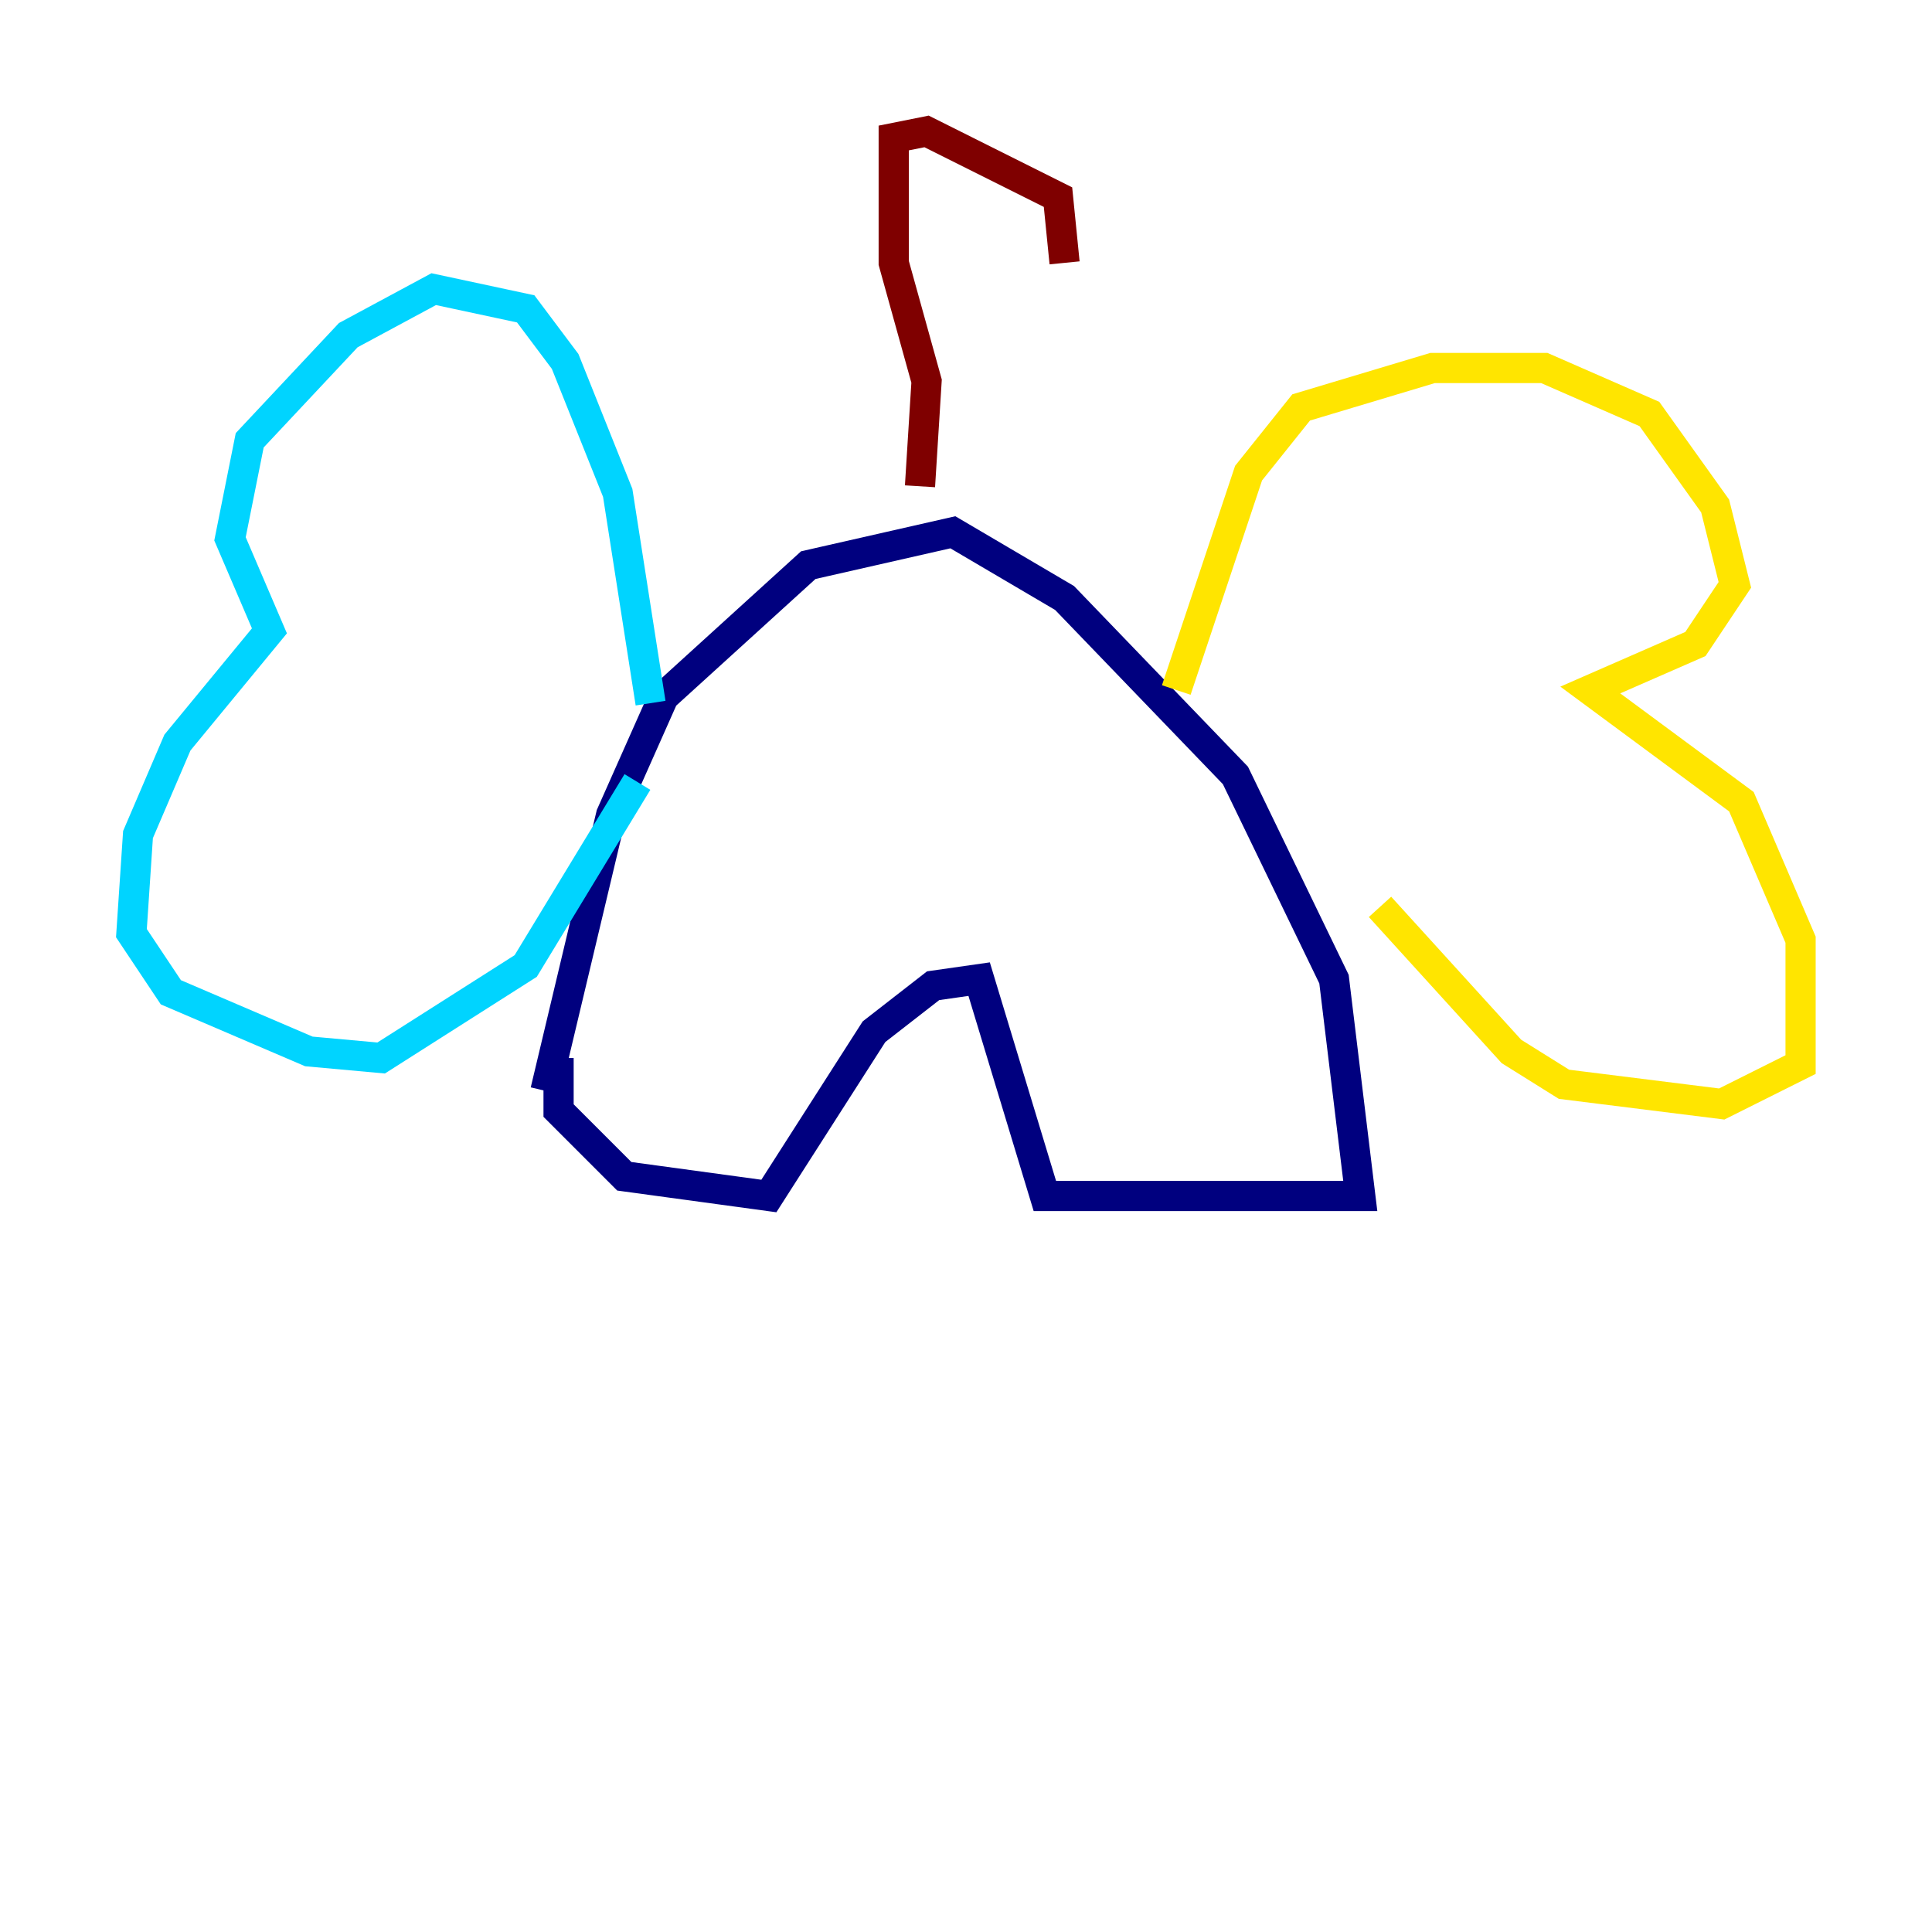 <?xml version="1.0" encoding="utf-8" ?>
<svg baseProfile="tiny" height="128" version="1.2" viewBox="0,0,128,128" width="128" xmlns="http://www.w3.org/2000/svg" xmlns:ev="http://www.w3.org/2001/xml-events" xmlns:xlink="http://www.w3.org/1999/xlink"><defs /><polyline fill="none" points="36.136,72.272 40.49,53.986 43.973,46.15 53.551,37.442 63.129,35.265 70.531,39.619 81.85,51.374 88.381,64.871 90.122,79.238 69.225,79.238 64.871,64.871 61.823,65.306 57.905,68.354 50.939,79.238 41.361,77.932 37.007,73.578 37.007,70.095" stroke="#00007f" stroke-width="2" /><polyline fill="none" points="43.102,46.585 40.925,32.653 37.442,23.946 34.83,20.463 28.735,19.157 23.075,22.204 16.544,29.17 15.238,35.701 17.85,41.796 11.755,49.197 9.143,55.292 8.707,61.823 11.32,65.742 20.463,69.66 25.252,70.095 34.83,64.0 42.231,51.809" stroke="#00d4ff" stroke-width="2" /><polyline fill="none" points="77.932,45.714 82.721,31.347 86.204,26.993 94.912,24.381 102.313,24.381 109.279,27.429 113.633,33.524 114.939,38.748 112.326,42.667 105.361,45.714 115.374,53.116 119.293,62.258 119.293,70.531 114.068,73.143 103.619,71.837 100.136,69.66 91.429,60.082" stroke="#ffe500" stroke-width="2" /><polyline fill="none" points="60.952,32.218 61.388,25.252 59.211,17.415 59.211,9.143 61.388,8.707 70.095,13.061 70.531,17.415" stroke="#7f0000" stroke-width="2" /></svg>